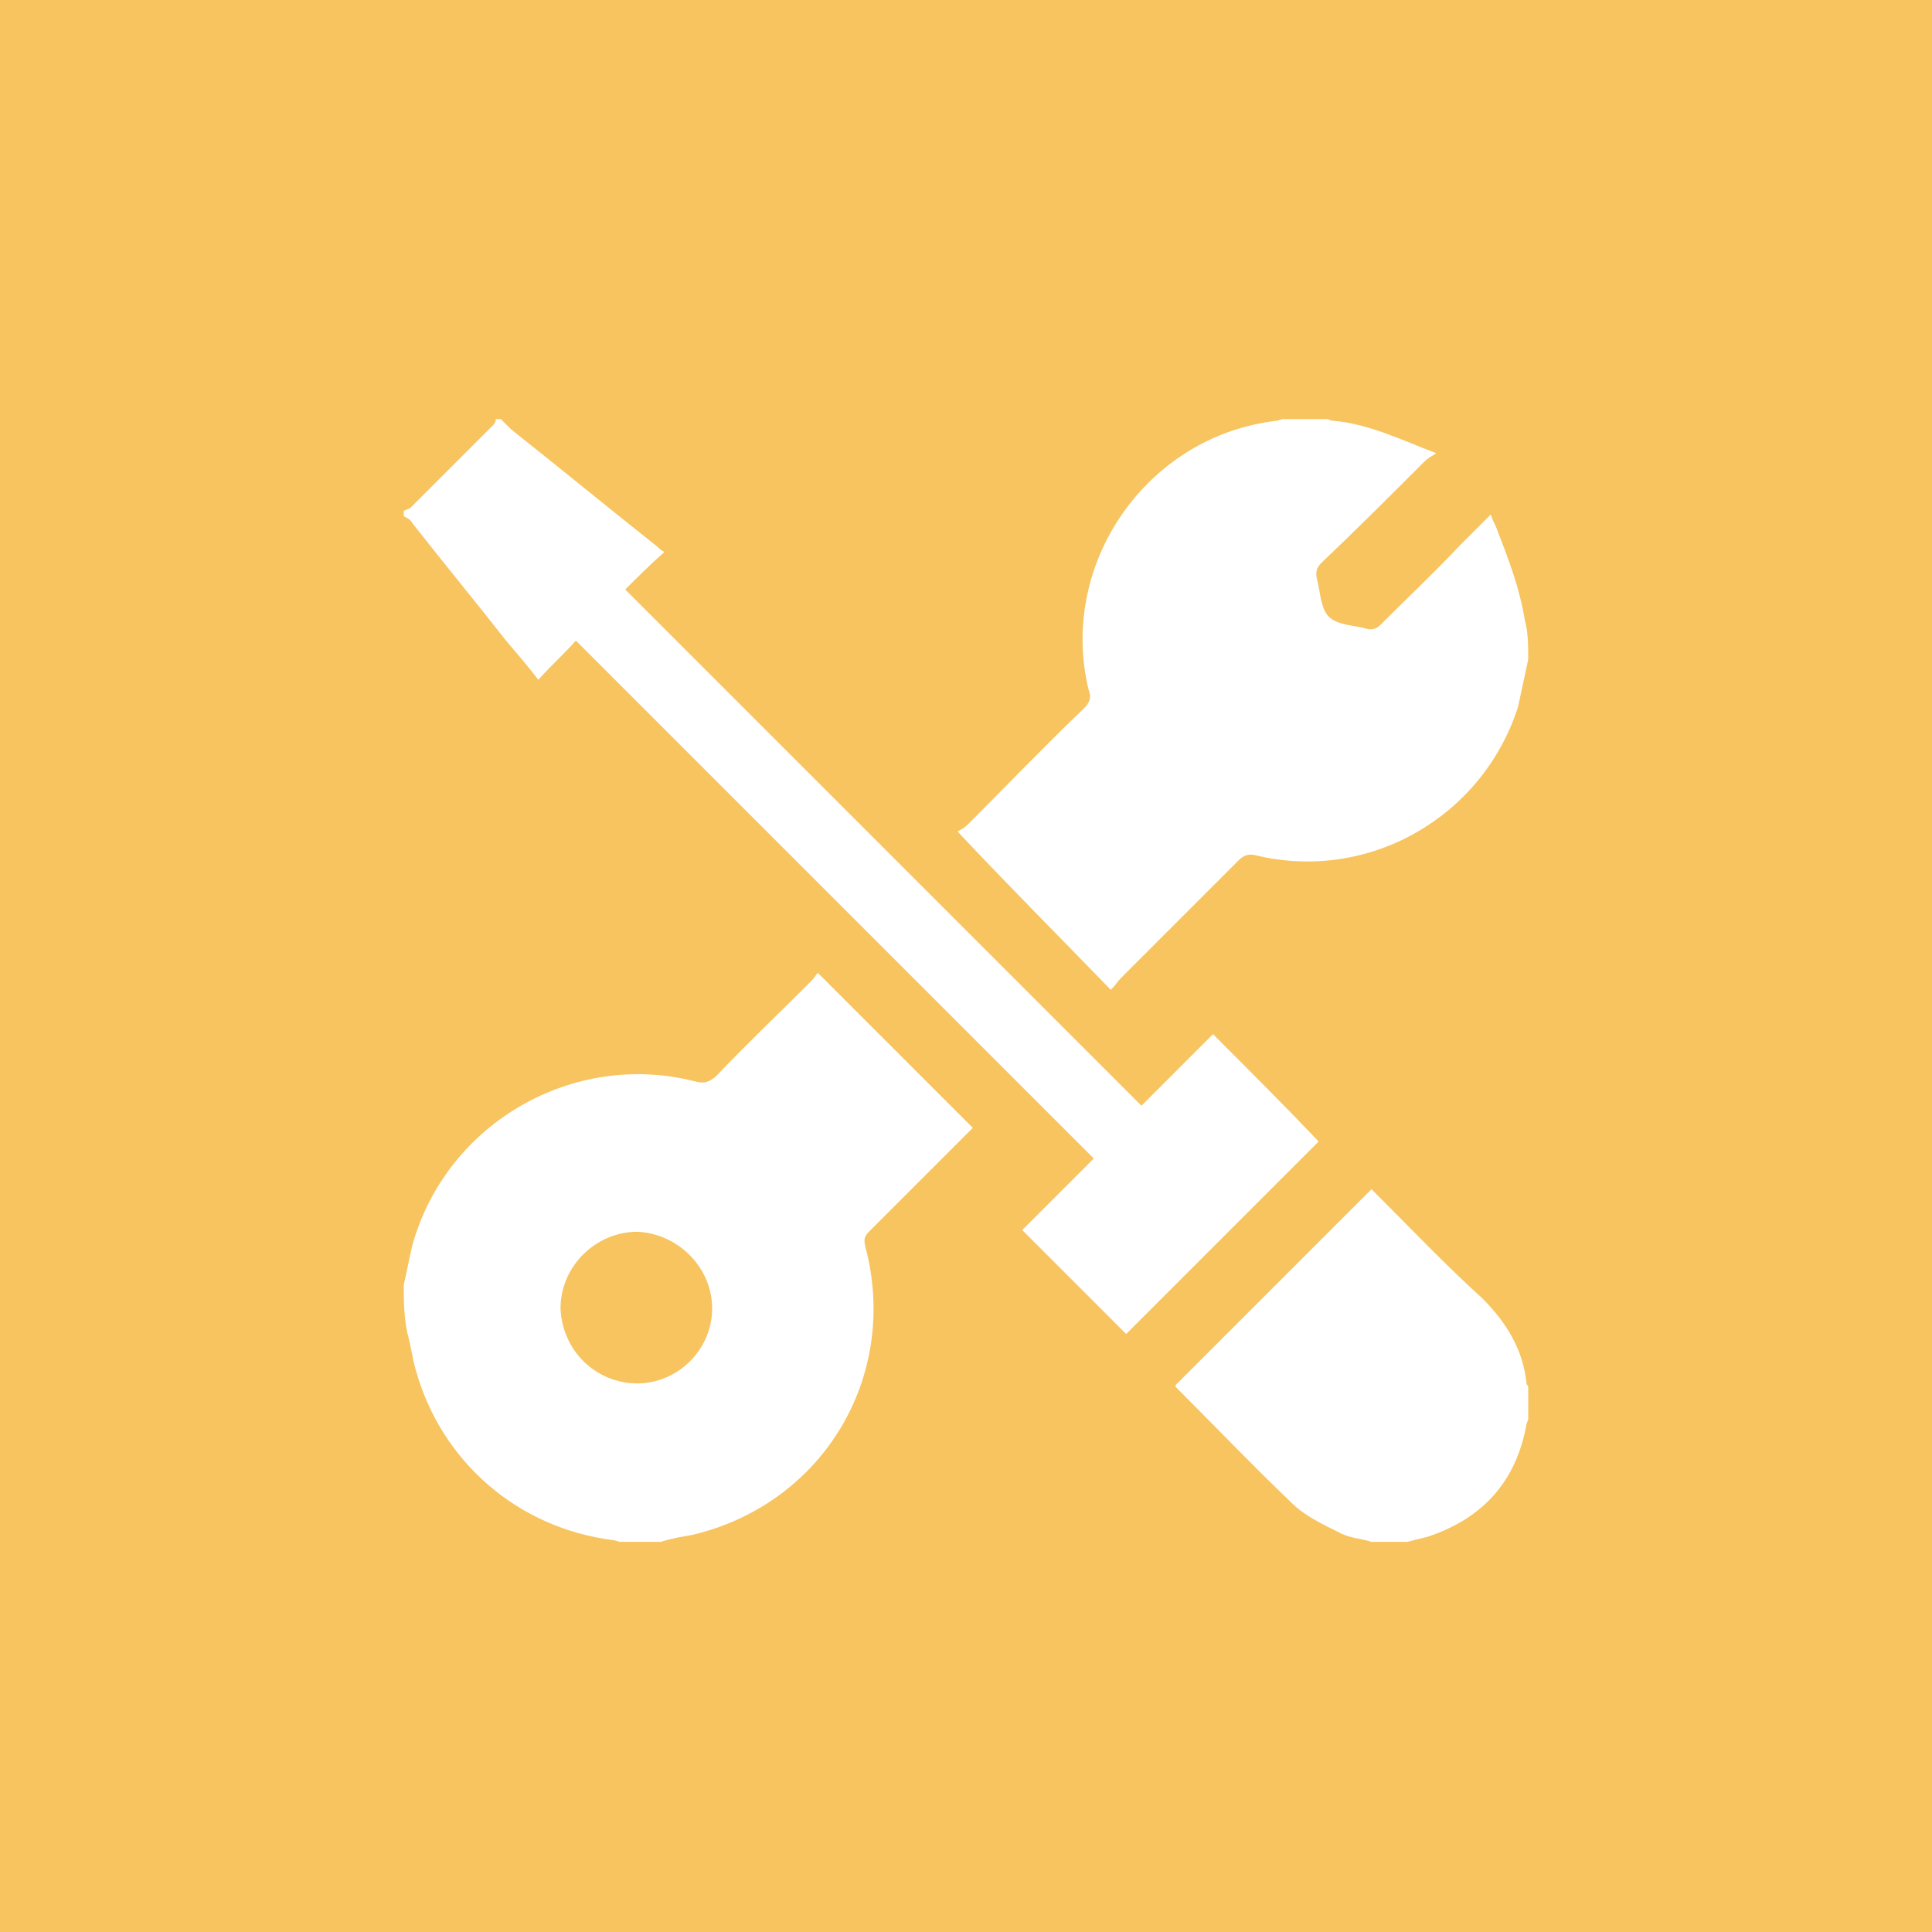 <?xml version="1.0" encoding="UTF-8"?>
<!-- Generator: Adobe Illustrator 19.0.0, SVG Export Plug-In . SVG Version: 6.00 Build 0)  -->
<svg id="Layer_1" enable-background="new 0 0 113.4 113.4" version="1.1" viewBox="0 0 113.4 113.4" xml:space="preserve" xmlns="http://www.w3.org/2000/svg">
<style type="text/css">
	.st0{fill:#F7C45F;}
	.st1{fill:#FFFFFF;}
</style>
<rect id="XMLID_3321_" class="st0" width="113.4" height="113.4"/>
<g id="XMLID_3234_">
	<path id="XMLID_3318_" class="st1" d="m23.7 75.4c0.2-0.8 0.3-1.5 0.5-2.3 2-7.2 9.5-11.5 16.7-9.6 0.5 0.1 0.7 0 1.1-0.3 1.8-1.9 3.7-3.7 5.6-5.6 0.2-0.2 0.3-0.4 0.4-0.5l9.1 9.1-6.1 6.1c-0.3 0.3-0.3 0.5-0.2 0.9 2 7.6-2.5 15.1-10.2 16.9-0.6 0.1-1.2 0.2-1.8 0.4h-2.4c-0.1 0-0.3-0.1-0.4-0.1-5.6-0.7-10.1-4.6-11.6-10-0.2-0.7-0.3-1.5-0.5-2.2-0.2-1-0.2-1.9-0.2-2.8zm13.7 5.8c2.4 0 4.4-2 4.4-4.4s-2-4.4-4.4-4.5c-2.4 0-4.5 2-4.5 4.5 0.1 2.5 2.1 4.4 4.5 4.4z"/>
	<path id="XMLID_3315_" class="st1" d="m89.7 38.7c-0.2 0.9-0.4 1.9-0.6 2.8-2.1 6.5-8.8 10.3-15.4 8.7-0.4-0.1-0.7 0-1 0.3l-6.9 6.9c-0.2 0.2-0.3 0.4-0.6 0.7-3-3.1-6-6.1-9-9.3 0.2-0.1 0.4-0.2 0.6-0.4 2.3-2.3 4.5-4.6 6.8-6.8 0.3-0.3 0.5-0.6 0.3-1.1-1.8-7.4 3.4-14.9 11-15.8 0.1 0 0.3-0.1 0.4-0.1h2.6c0.1 0 0.2 0.1 0.4 0.1 2.1 0.2 3.9 1.1 6 1.9-0.3 0.2-0.5 0.3-0.7 0.5-2 2-4 4-6 5.9-0.3 0.3-0.4 0.5-0.3 1 0.2 0.7 0.2 1.7 0.7 2.2s1.5 0.5 2.2 0.7c0.3 0.1 0.6 0 0.8-0.2 1.6-1.6 3.2-3.1 4.7-4.7l1.8-1.8c0.1 0.3 0.2 0.5 0.3 0.7 0.7 1.8 1.4 3.6 1.7 5.5 0.2 0.7 0.2 1.5 0.2 2.3z"/>
	<path id="XMLID_3314_" class="st1" d="m29.4 24.6 0.6 0.6c2.9 2.3 5.7 4.6 8.6 6.9 0.1 0.1 0.2 0.2 0.4 0.3-0.8 0.7-1.6 1.5-2.3 2.2l30.3 30.3 4.2-4.2c2.2 2.2 4.2 4.2 6.2 6.3l-11.3 11.3-6.1-6.1 4.2-4.2-30.4-30.4c-0.6 0.7-1.4 1.4-2.2 2.3-0.7-0.9-1.3-1.6-1.9-2.3-1.8-2.3-3.7-4.6-5.5-6.9-0.1-0.2-0.3-0.3-0.5-0.4v-0.3c0.1-0.1 0.3-0.1 0.4-0.2l4.8-4.8c0.1-0.1 0.2-0.2 0.2-0.4h0.3z"/>
	<path id="XMLID_3311_" class="st1" d="m80.5 90.5c-0.6-0.2-1.2-0.2-1.8-0.5-1-0.5-2.1-1-2.9-1.8-2.3-2.2-4.5-4.5-6.8-6.8v-0.1l11.5-11.5 0.4 0.4c2 2 4 4.1 6.1 6 1.4 1.4 2.4 3 2.6 5 0 0.1 0.1 0.1 0.1 0.2v1.9c0 0.1-0.1 0.2-0.1 0.3-0.6 3.3-2.5 5.5-5.8 6.6l-1.2 0.3h-2.1z"/>
</g>
</svg>
